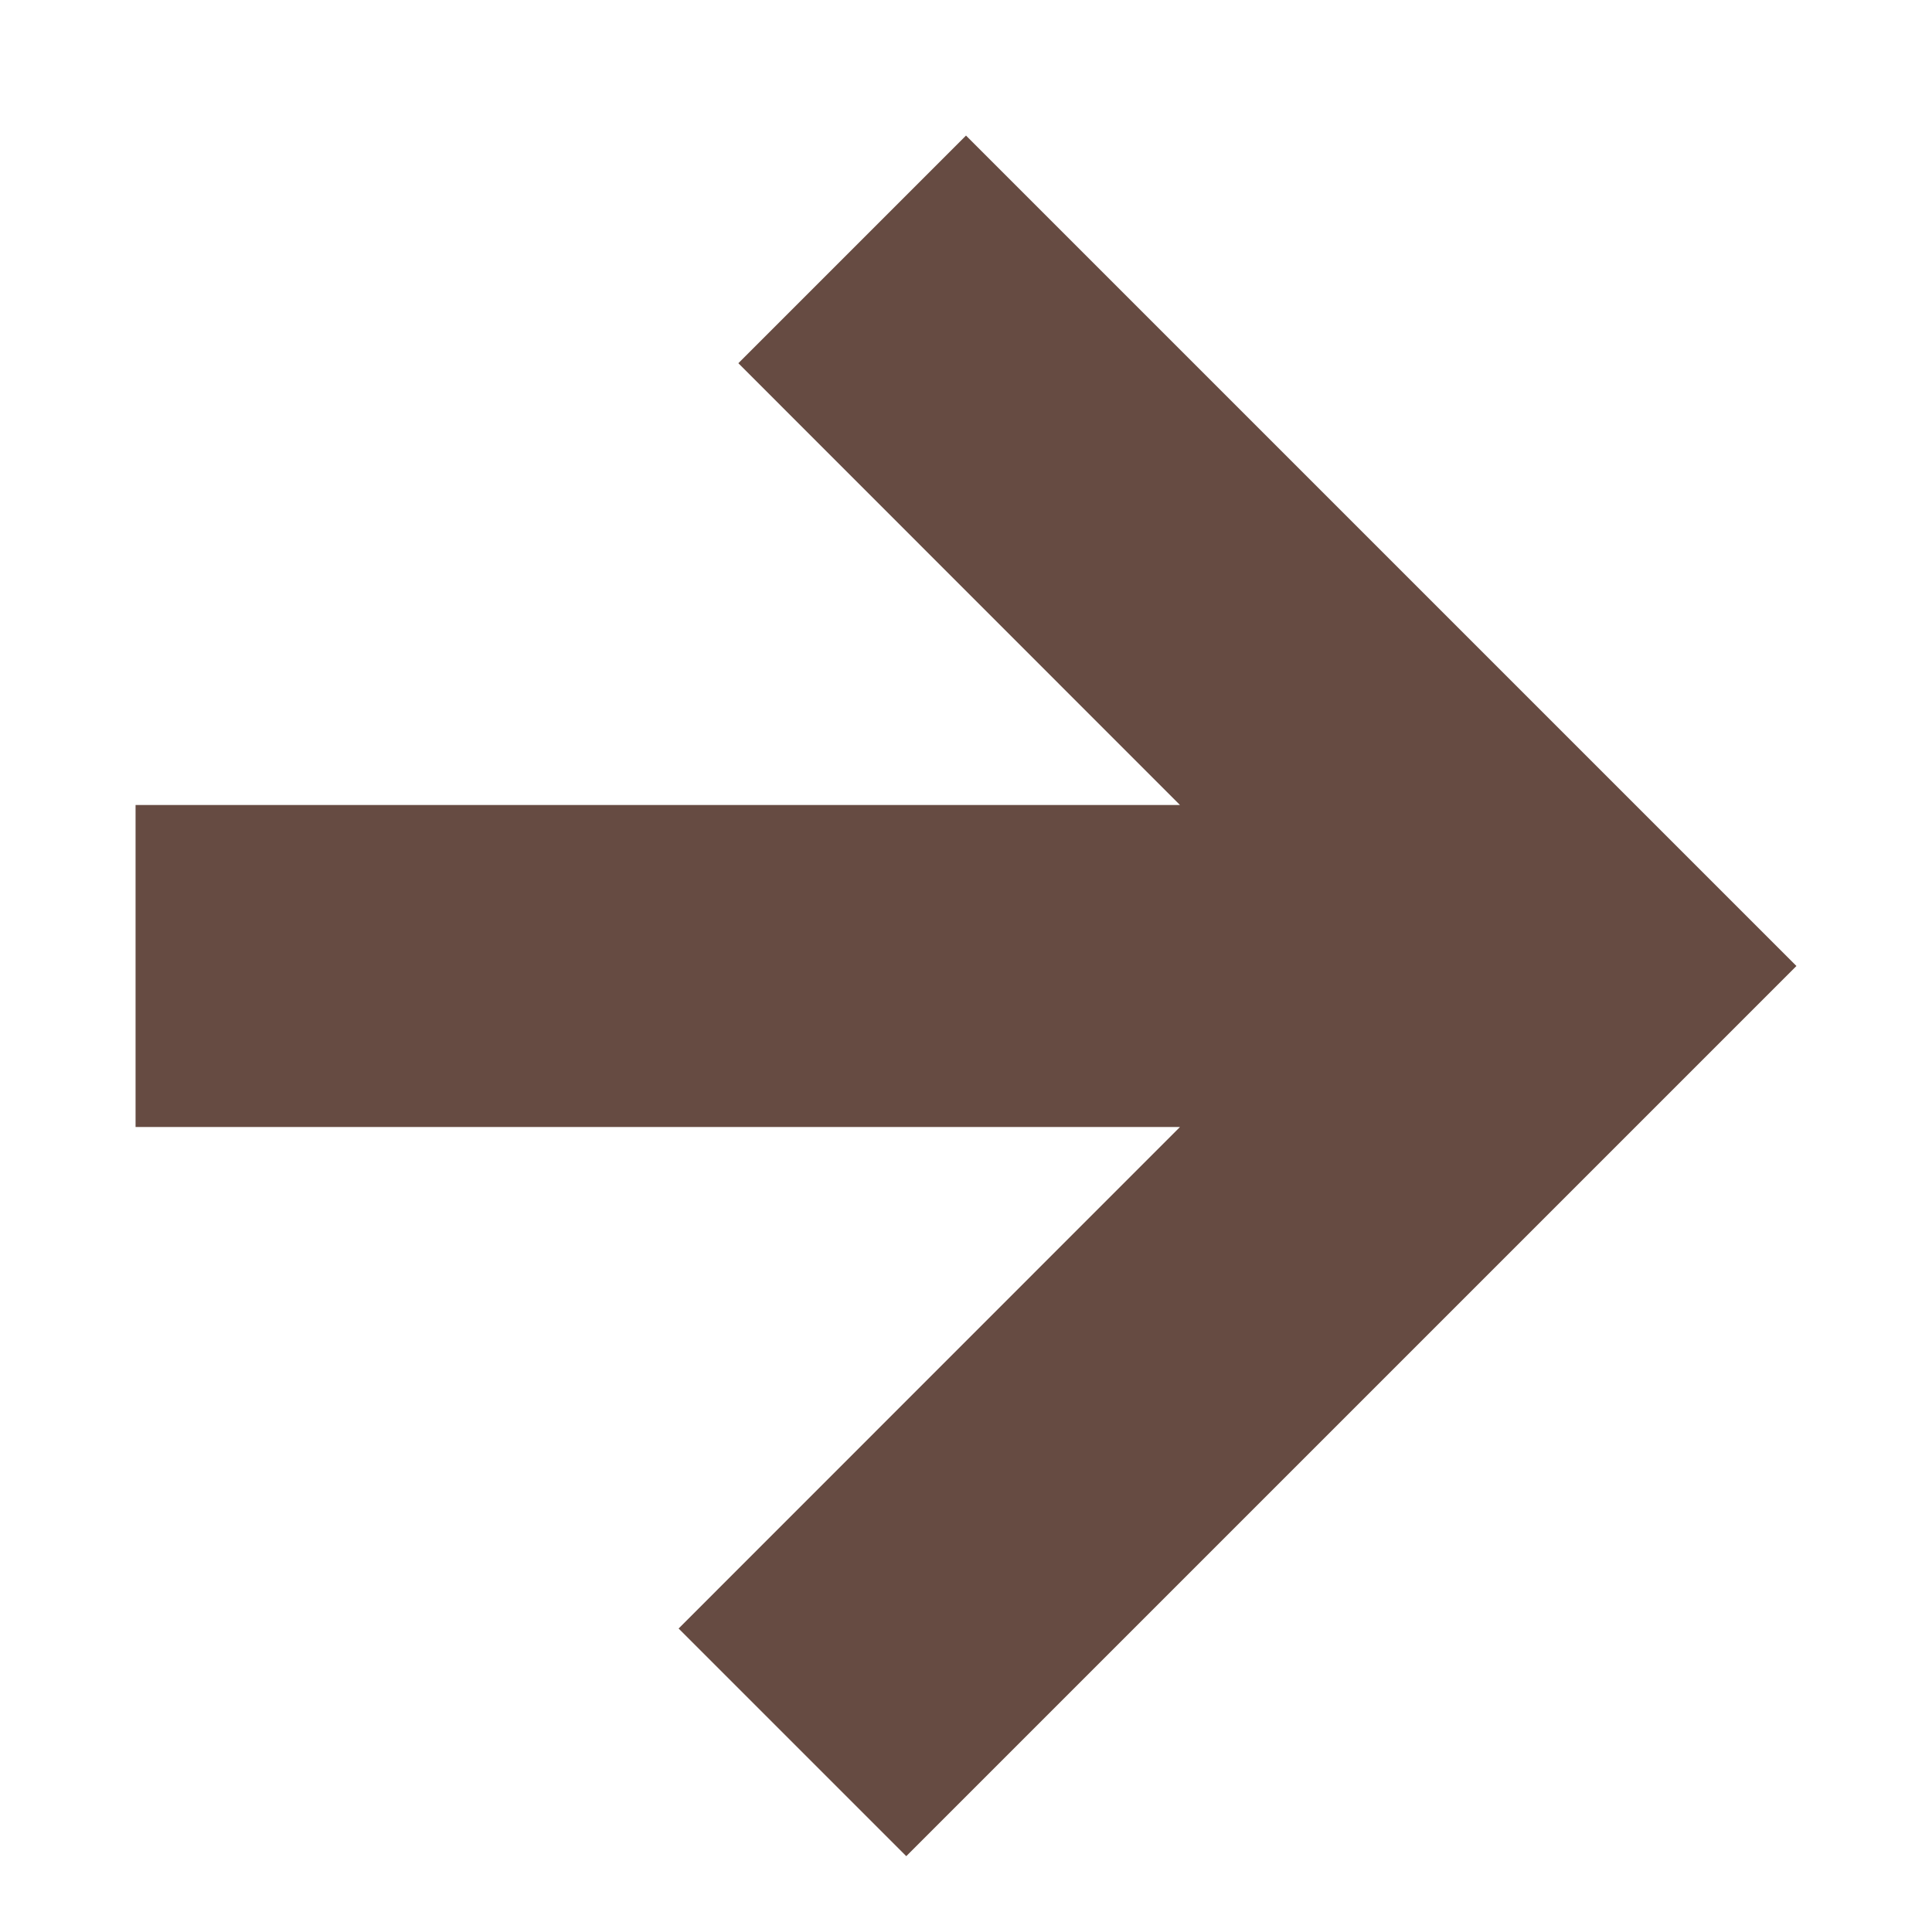 <svg width="12" height="12" viewBox="0 0 12 12" fill="none" xmlns="http://www.w3.org/2000/svg">
<path fill-rule="evenodd" clip-rule="evenodd" d="M7.329 5L4.586 2.256L6 0.842L10.451 5.293L11.158 6L10.451 6.707L5.629 11.529L4.215 10.115L7.329 7L0.842 7L0.842 5H7.329Z" fill="#664B42"/>
</svg>
